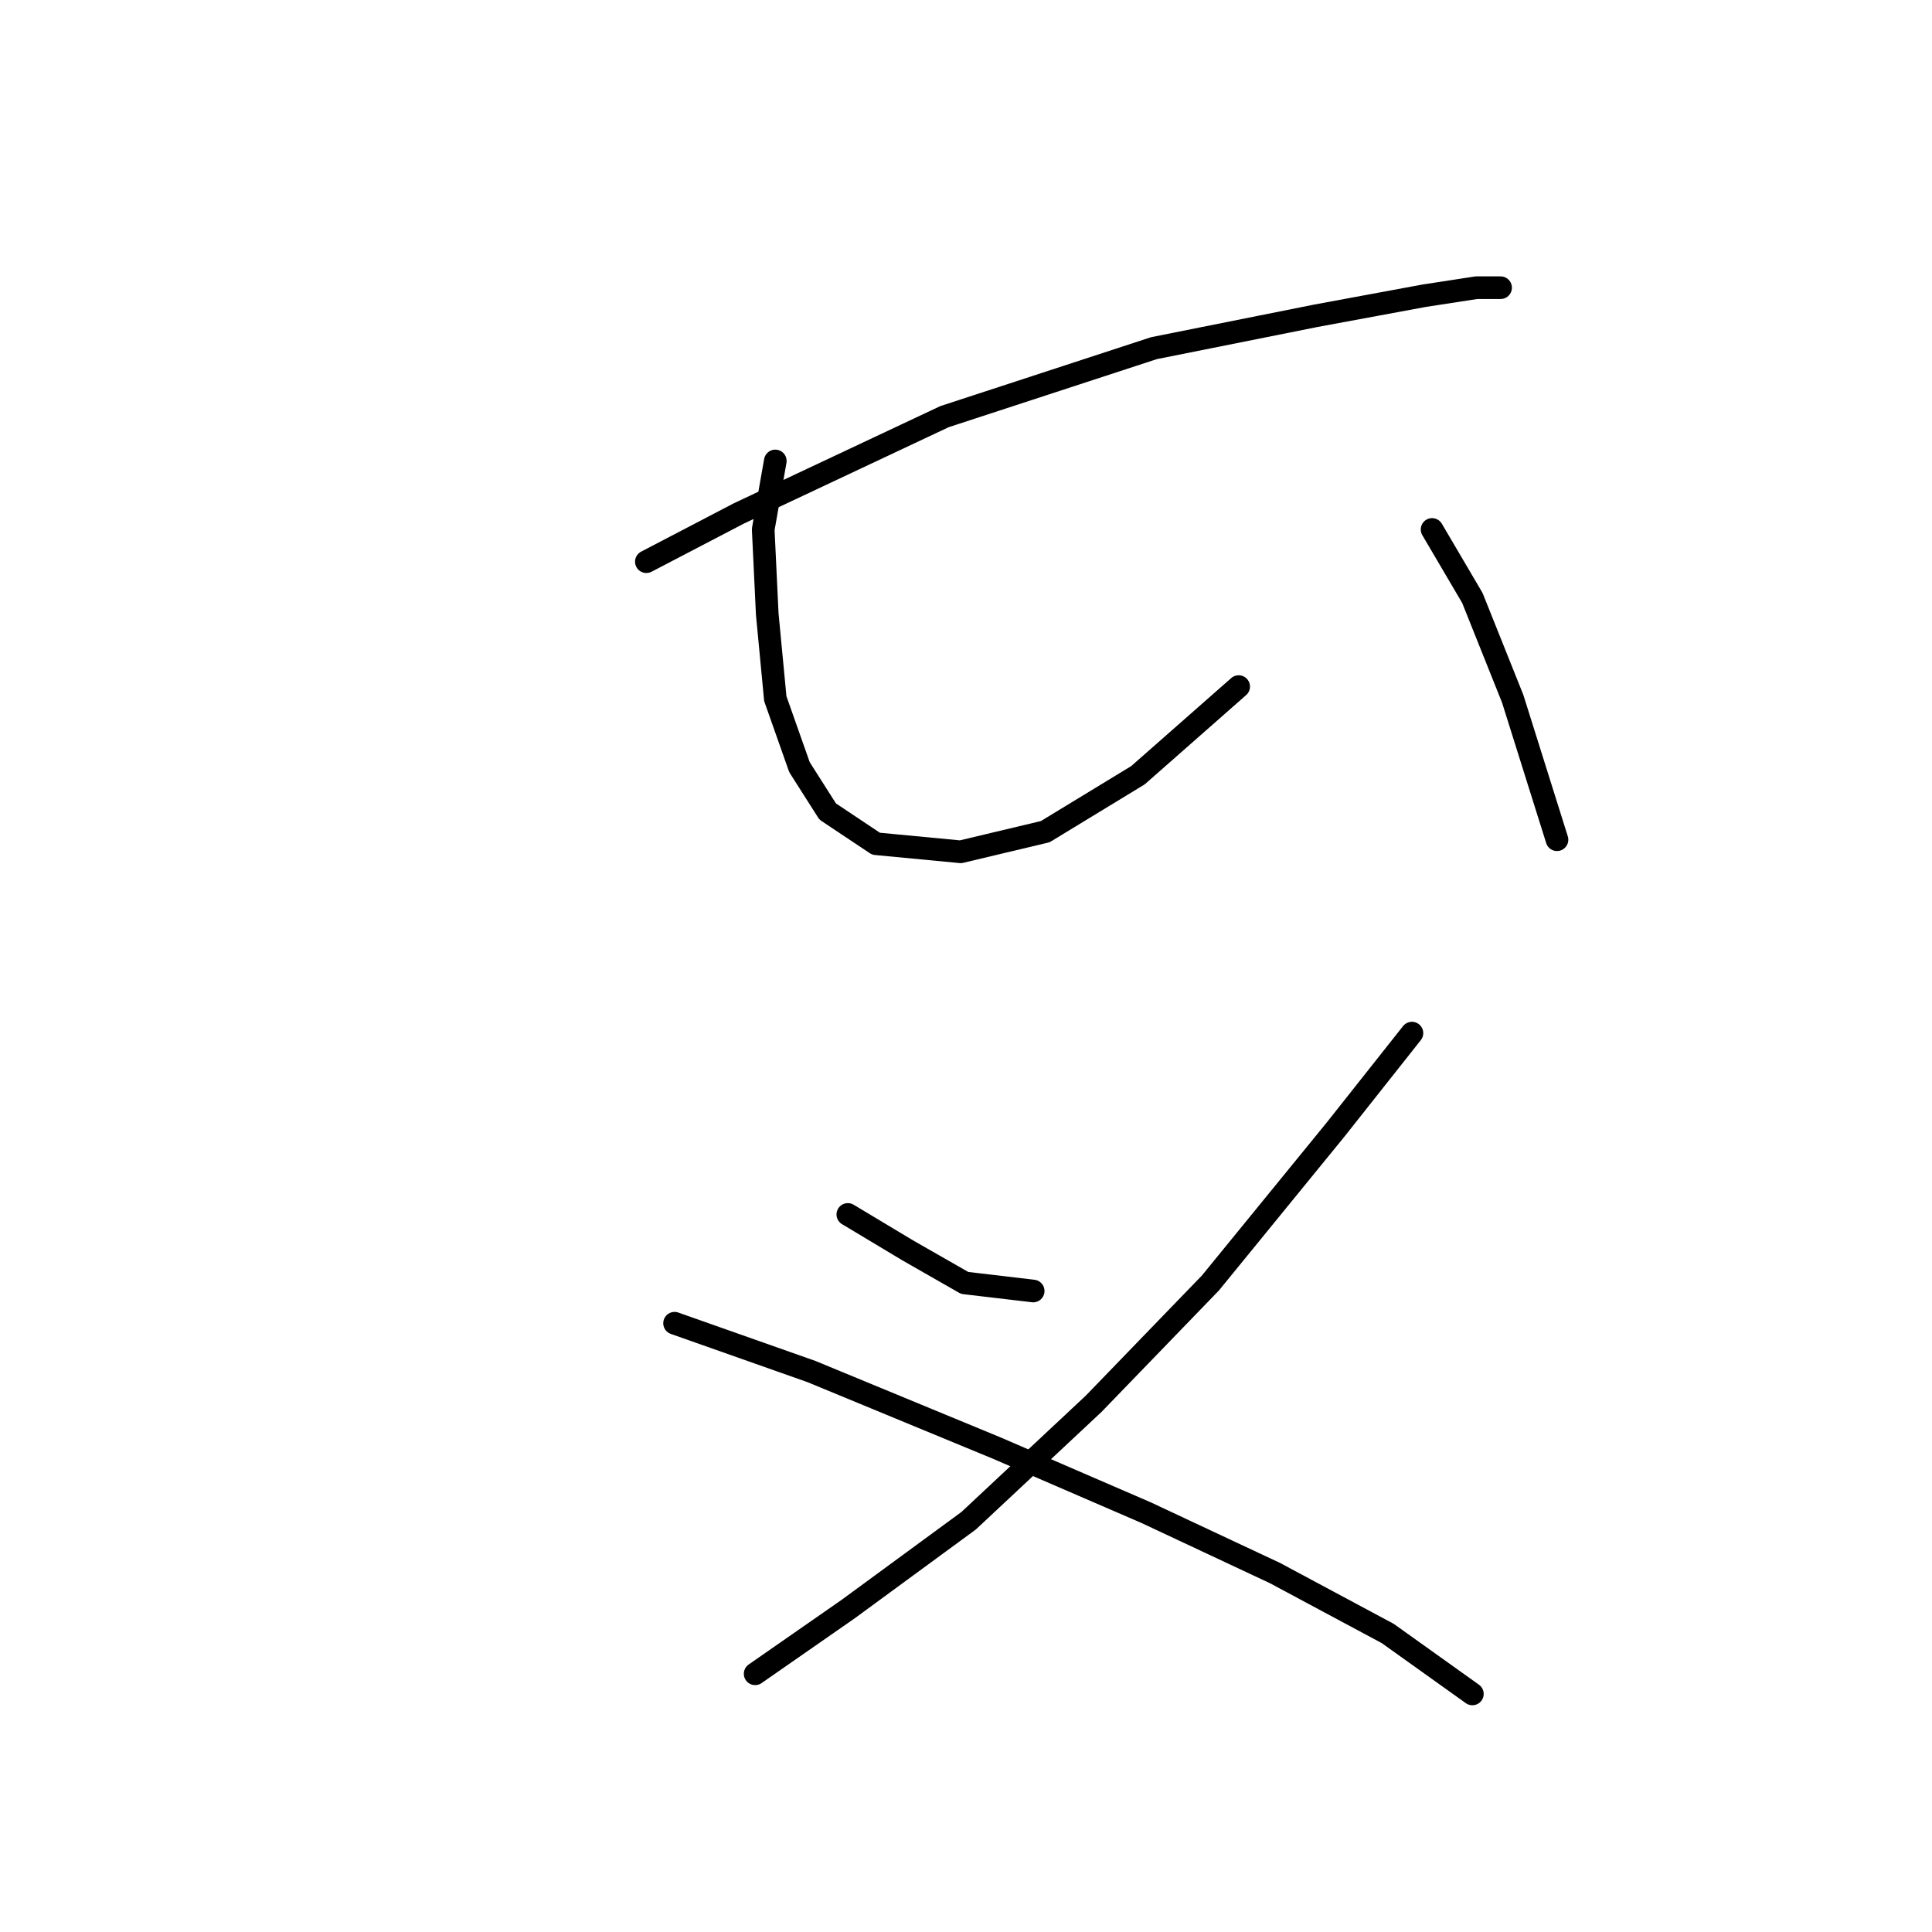 <?xml version="1.0" standalone="no"?>
    <svg width="256" height="256" xmlns="http://www.w3.org/2000/svg" version="1.1">
    <polyline stroke="black" stroke-width="3" stroke-linecap="round" fill="transparent" stroke-linejoin="round" points="85.646 74.426 97.926 68.019 125.156 55.206 152.919 46.129 174.275 41.858 188.691 39.188 195.631 38.121 198.835 38.121 198.835 38.121 " />
        <polyline stroke="black" stroke-width="3" stroke-linecap="round" fill="transparent" stroke-linejoin="round" points="102.731 61.079 101.13 70.155 101.664 81.367 102.731 92.579 105.935 101.656 109.672 107.529 116.079 111.8 127.291 112.868 138.503 110.198 150.783 102.723 164.131 90.977 164.131 90.977 " />
        <polyline stroke="black" stroke-width="3" stroke-linecap="round" fill="transparent" stroke-linejoin="round" points="189.758 70.155 195.097 79.231 200.437 92.579 206.31 111.266 206.31 111.266 " />
        <polyline stroke="black" stroke-width="3" stroke-linecap="round" fill="transparent" stroke-linejoin="round" points="112.342 160.919 120.35 165.724 127.825 169.996 136.902 171.064 136.902 171.064 " />
        <polyline stroke="black" stroke-width="3" stroke-linecap="round" fill="transparent" stroke-linejoin="round" points="187.089 136.893 176.945 149.707 160.393 169.996 144.91 186.013 128.359 201.496 112.342 213.242 100.062 221.785 100.062 221.785 " />
        <polyline stroke="black" stroke-width="3" stroke-linecap="round" fill="transparent" stroke-linejoin="round" points="89.384 175.335 107.537 181.742 132.096 191.886 151.851 200.428 168.936 208.437 183.885 216.446 195.097 224.454 195.097 224.454 " />
        </svg>